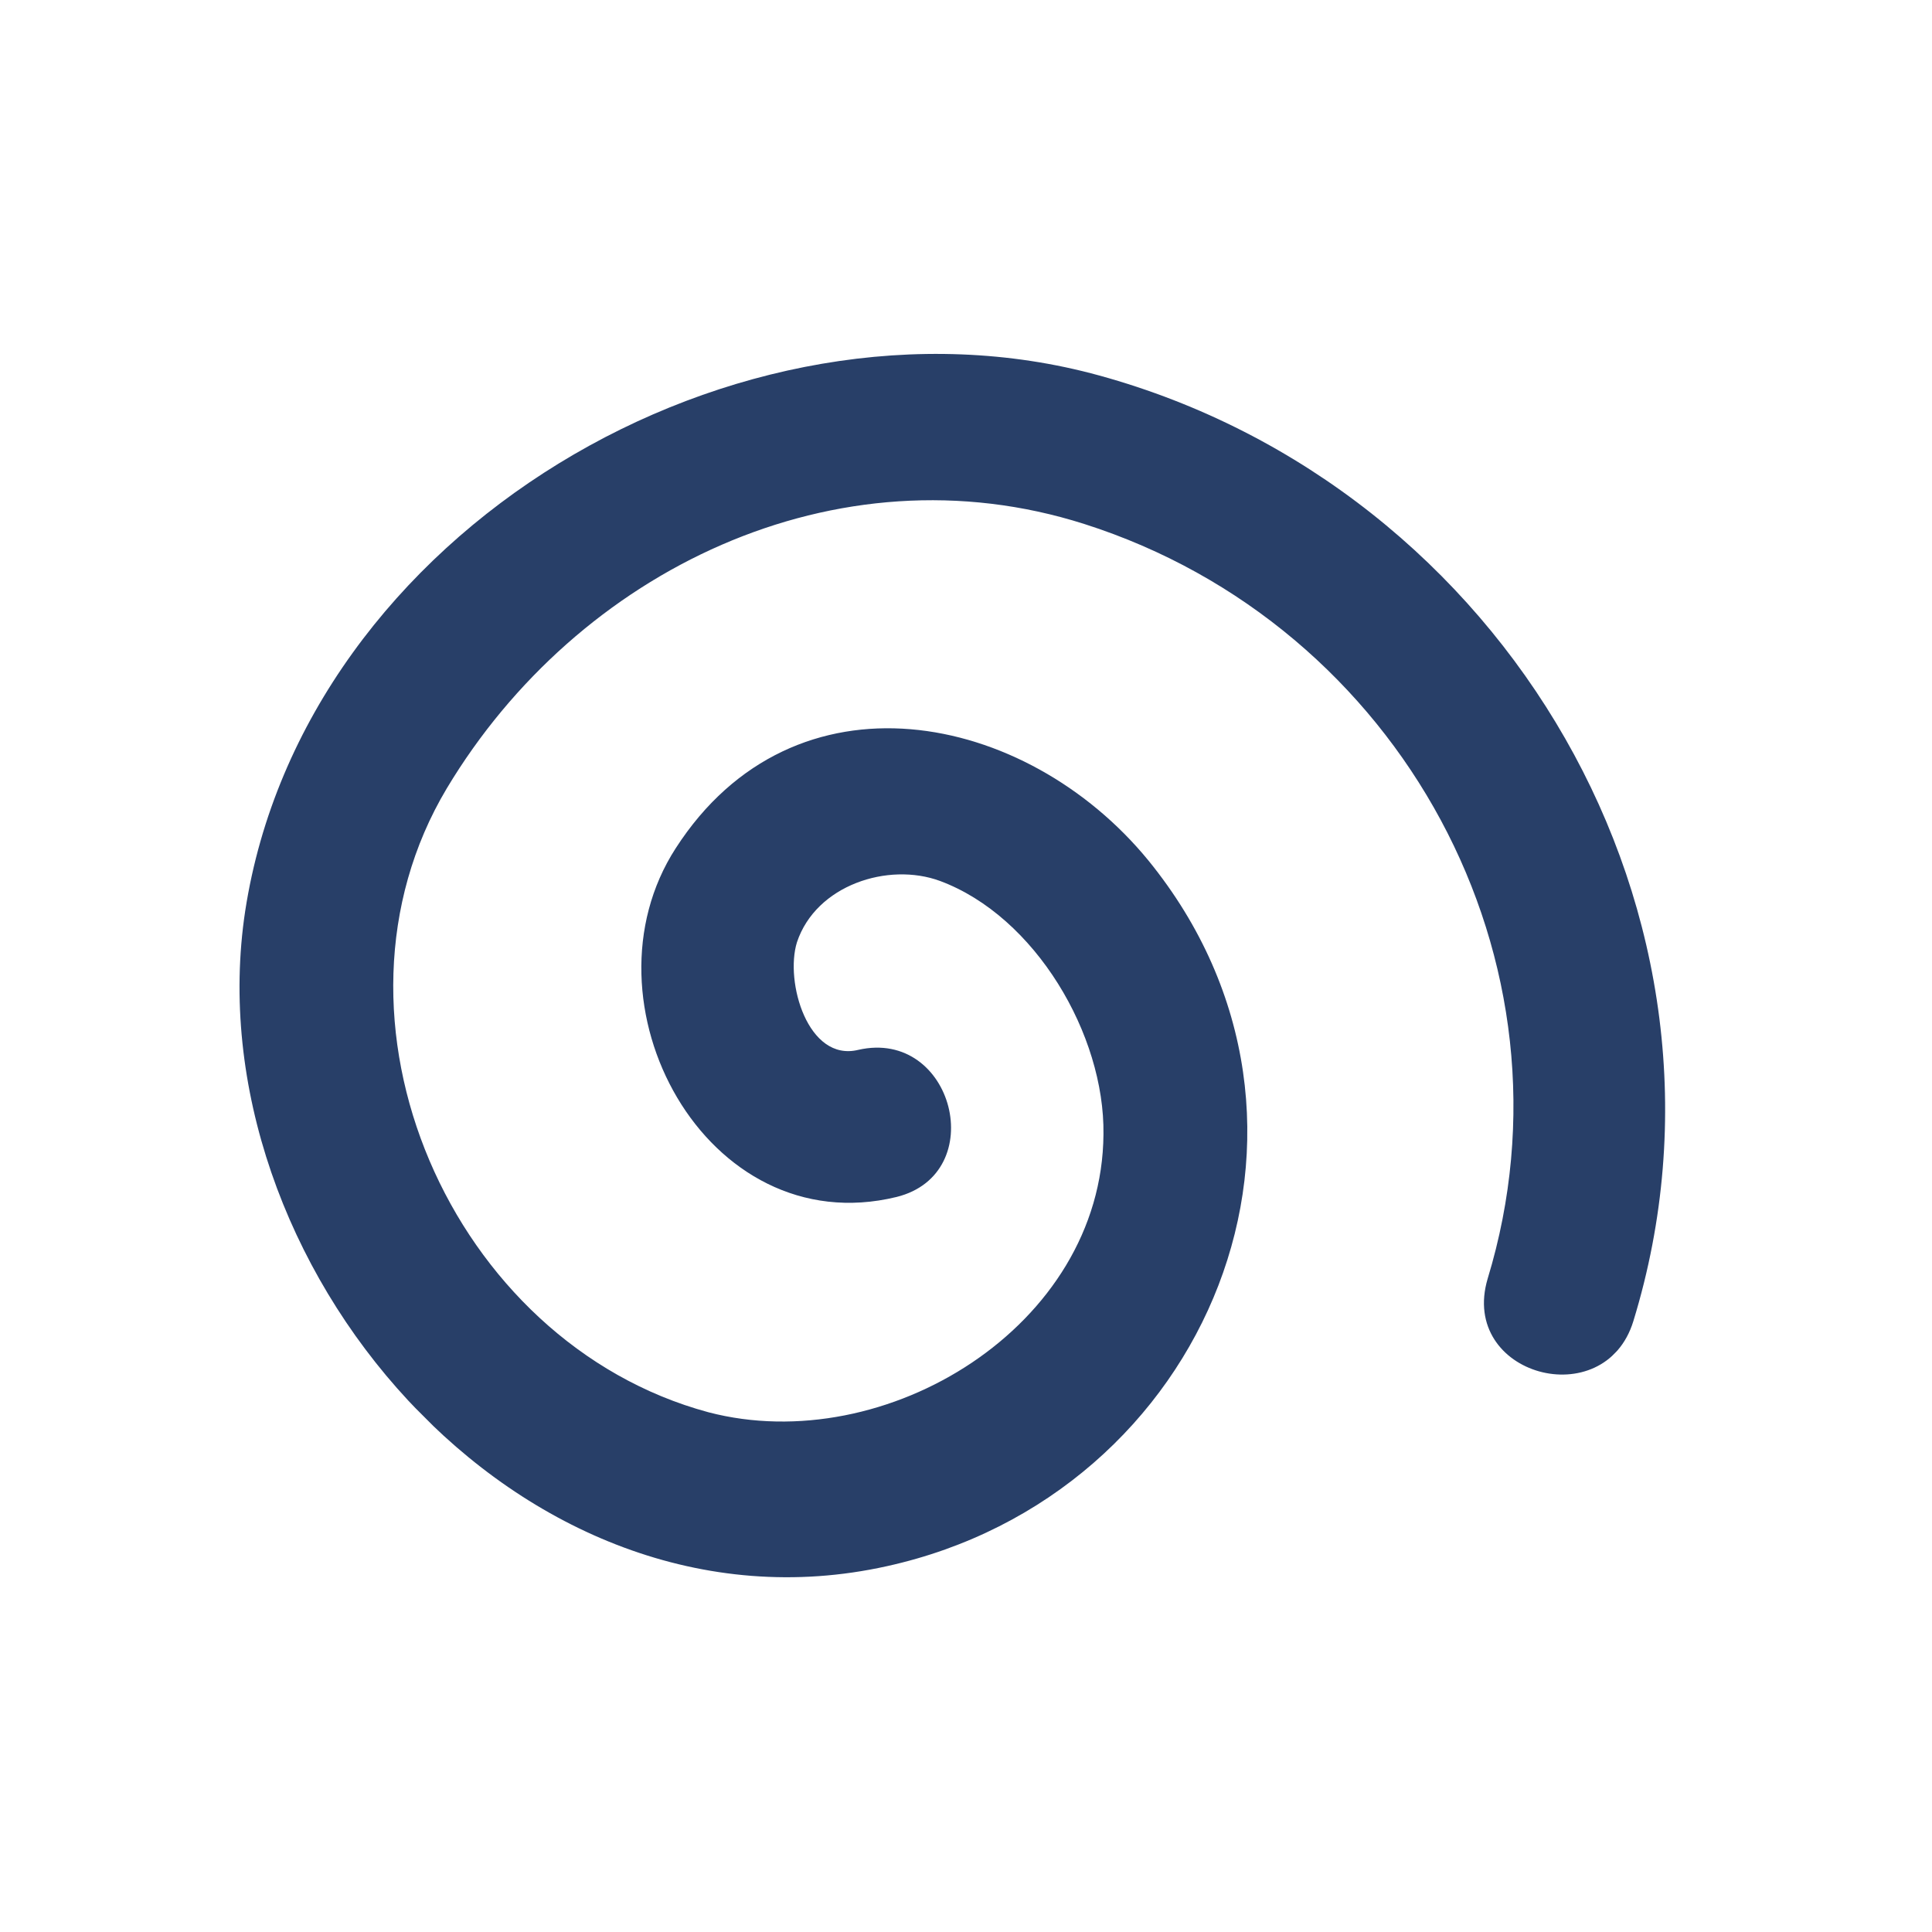 <svg width="125" height="125" viewBox="0 0 125 125" fill="none" xmlns="http://www.w3.org/2000/svg">
<g clip-path="url(#clip0_2274_121)" filter="url(#filter0_d_2274_121)">
<path d="M105.681 81.467C113.702 55.289 97.396 27.524 71.13 20.297C47.773 13.862 19.655 30.345 15.865 54.936C12.428 77.588 33.582 102.621 57.38 97.332C78.181 92.749 88.141 68.686 74.303 51.675C66.37 41.979 51.386 38.983 43.718 50.882C37.284 60.842 45.657 76.443 57.997 73.446C64.079 71.947 61.699 62.516 55.529 63.926C52.268 64.72 50.769 59.52 51.563 56.963C52.797 53.261 57.468 51.763 60.817 52.997C66.987 55.289 71.483 62.957 71.394 69.391C71.306 81.819 57.292 90.369 45.833 87.372C29.175 82.877 20.008 61.899 28.91 47.003C37.372 32.901 54.119 24.792 70.16 29.904C90.609 36.426 102.508 58.197 96.25 78.734C94.399 84.992 103.83 87.548 105.681 81.467Z" fill="#283F68"/>
</g>
<defs>
<filter id="filter0_d_2274_121" x="-4" y="0.112" width="132.015" height="132.015" filterUnits="userSpaceOnUse" color-interpolation-filters="sRGB">
<feFlood flood-opacity="0" result="BackgroundImageFix"/>
<feColorMatrix in="SourceAlpha" type="matrix" values="0 0 0 0 0 0 0 0 0 0 0 0 0 0 0 0 0 0 127 0" result="hardAlpha"/>
<feOffset dy="4"/>
<feGaussianBlur stdDeviation="2"/>
<feComposite in2="hardAlpha" operator="out"/>
<feColorMatrix type="matrix" values="0 0 0 0 0 0 0 0 0 0 0 0 0 0 0 0 0 0 0.25 0"/>
<feBlend mode="normal" in2="BackgroundImageFix" result="effect1_dropShadow_2274_121"/>
<feBlend mode="normal" in="SourceGraphic" in2="effect1_dropShadow_2274_121" result="shape"/>
</filter>
<clipPath id="clip0_2274_121">
<rect width="90.372" height="85.012" fill="white" transform="translate(63.902 124.127) rotate(-135)"/>
</clipPath>
</defs>
</svg>
